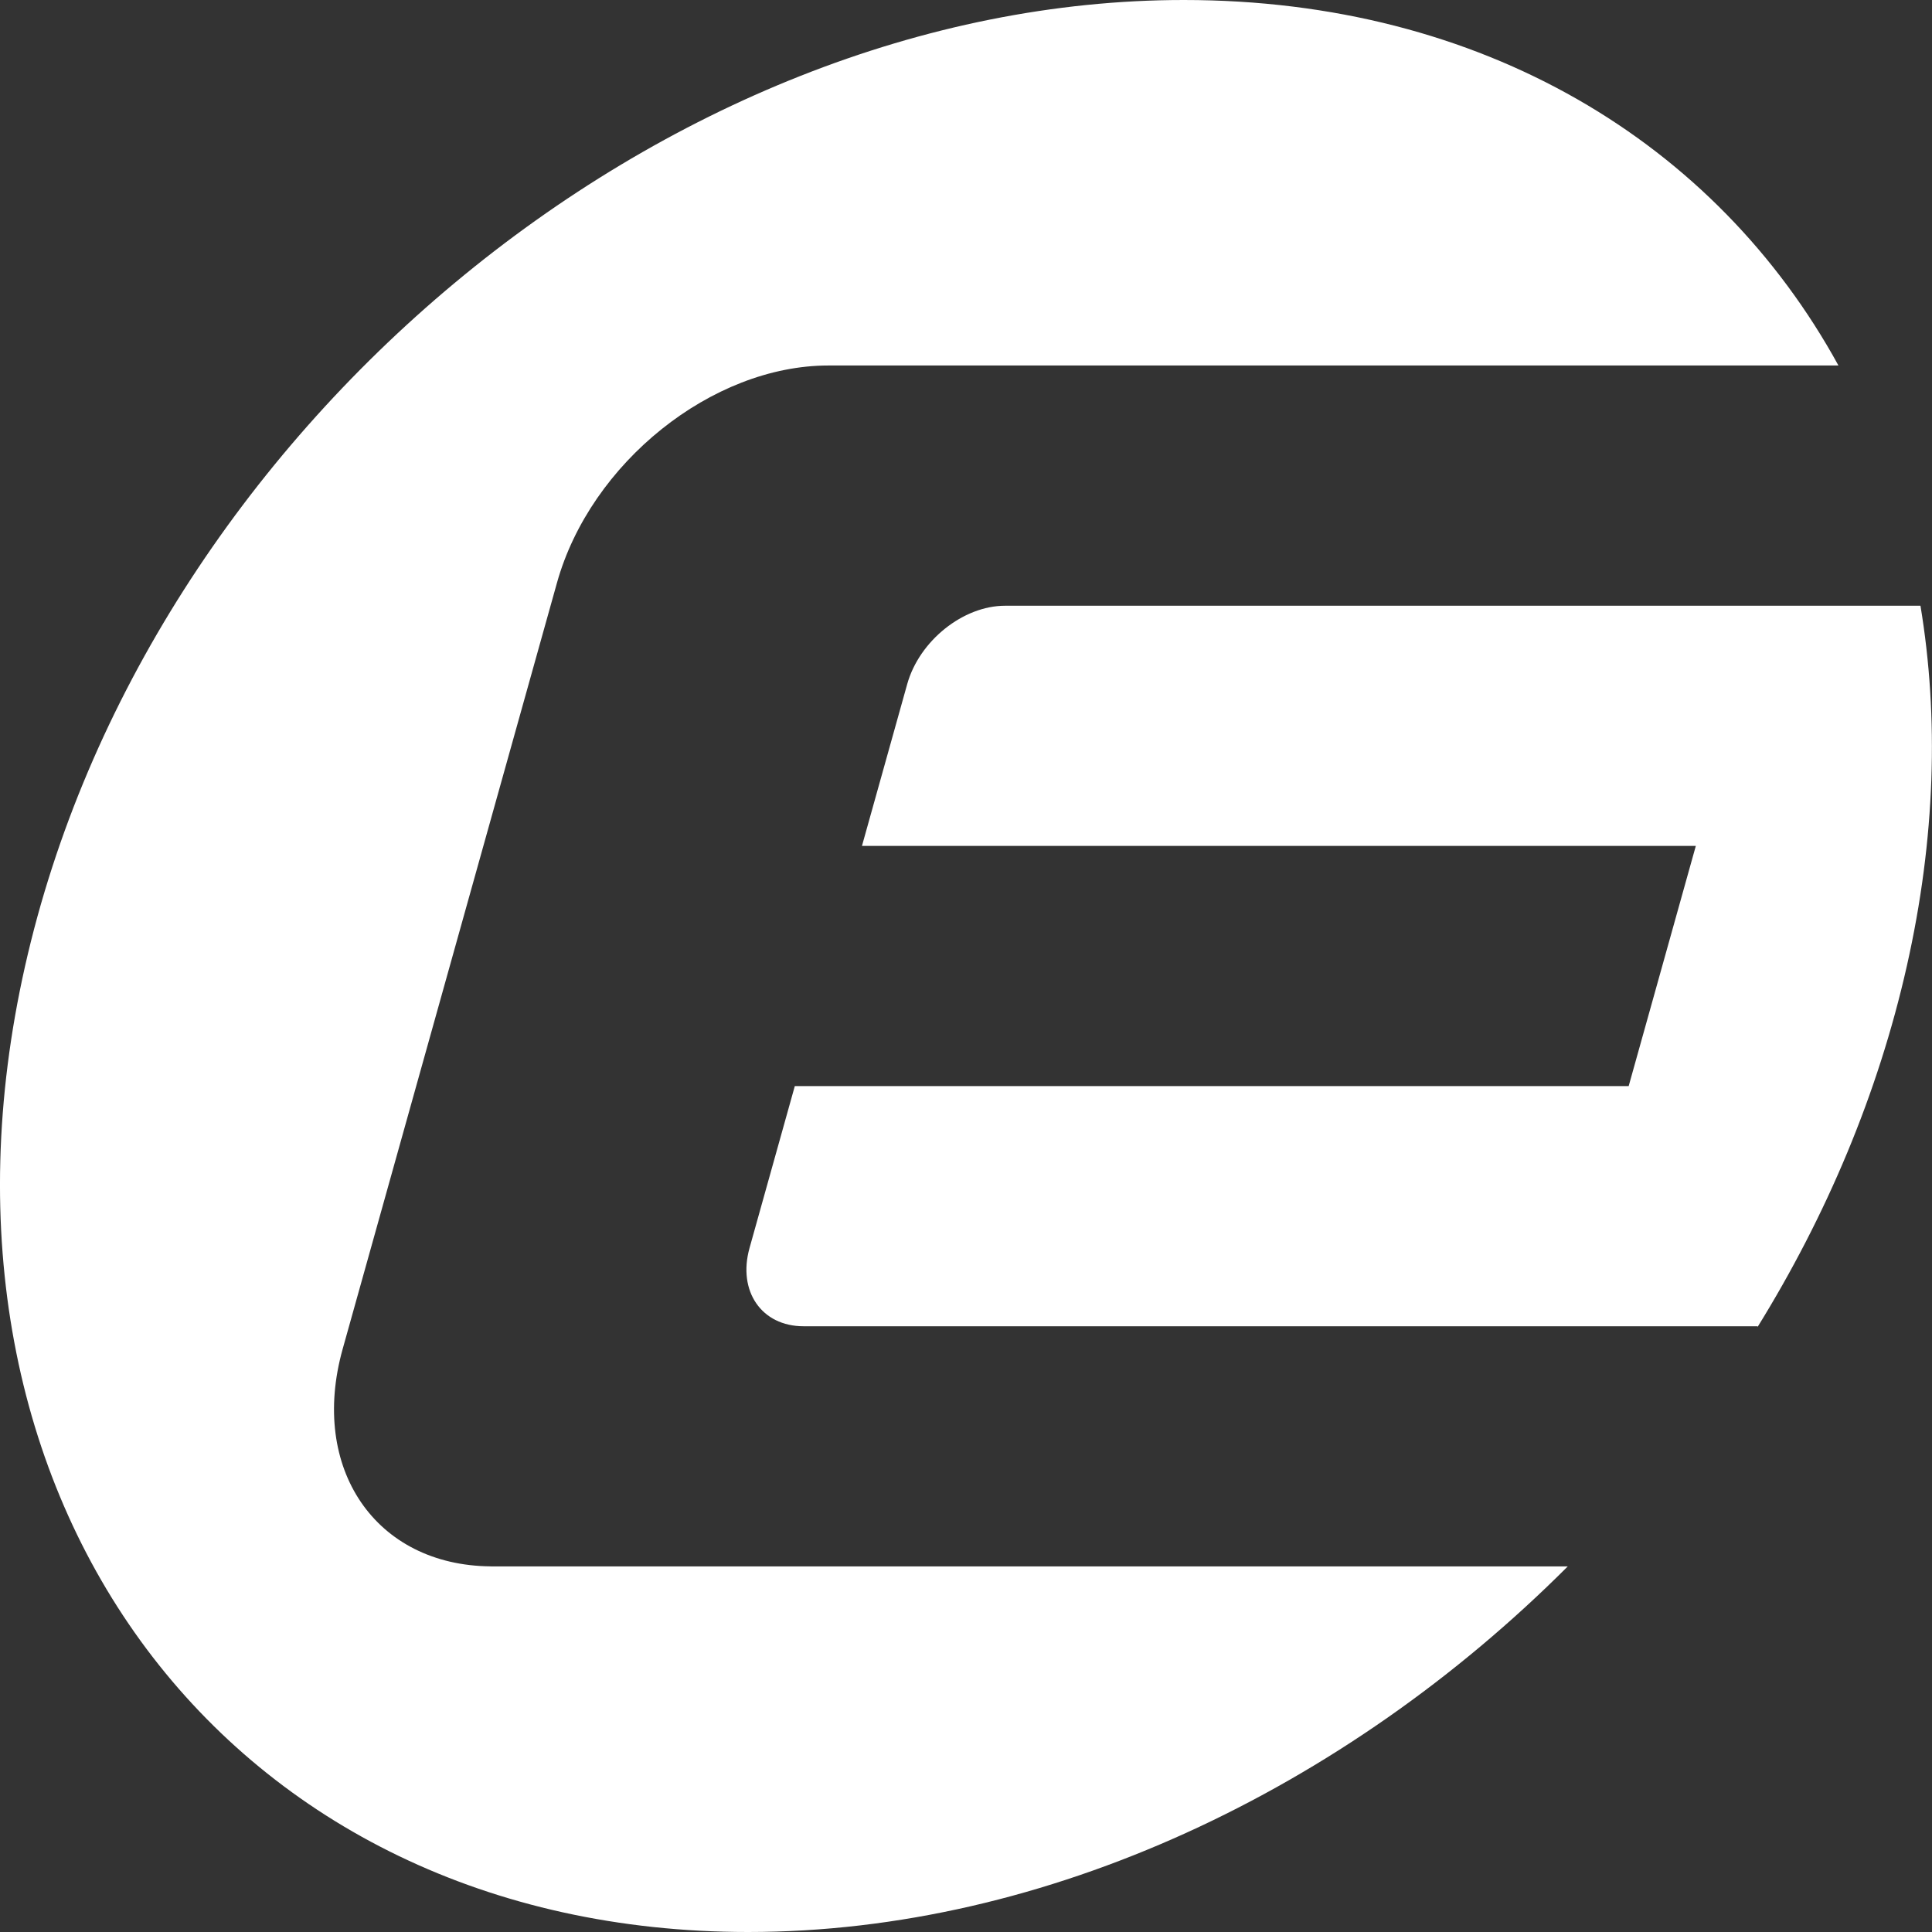 <svg width="438" height="438" viewBox="0 0 438 438" fill="none" xmlns="http://www.w3.org/2000/svg">
<rect x="0" y="0" width="438" height="438" fill="#333333" stroke="none"/>
<path d="M205.677 155.075L195.414 191.775H384.457L369.233 246.225H180.19L169.927 282.925C167.18 292.728 172.66 300.674 182.166 300.674H398.478L398.418 300.897C414.073 275.603 425.776 247.962 432.297 219C438.802 190.127 439.574 162.561 435.386 137.326H227.852C218.346 137.326 208.425 145.272 205.677 155.075Z" fill="white"/>
<path fill-rule="evenodd" clip-rule="evenodd" d="M111.274 355.108C85.133 354.9 70.118 332.933 77.677 305.857L126.275 132.113C133.879 104.918 161.431 82.862 187.794 82.862H225.861H416.775H416.79C389.104 32.378 336.081 0 268.383 0C150.573 0 32.957 98.041 5.687 219C-21.582 339.959 51.804 438 169.614 438C237.312 438 304.95 405.622 355.419 355.123H111.66C111.526 355.123 111.393 355.123 111.259 355.123L111.274 355.108Z" fill="white"/>
</svg>
